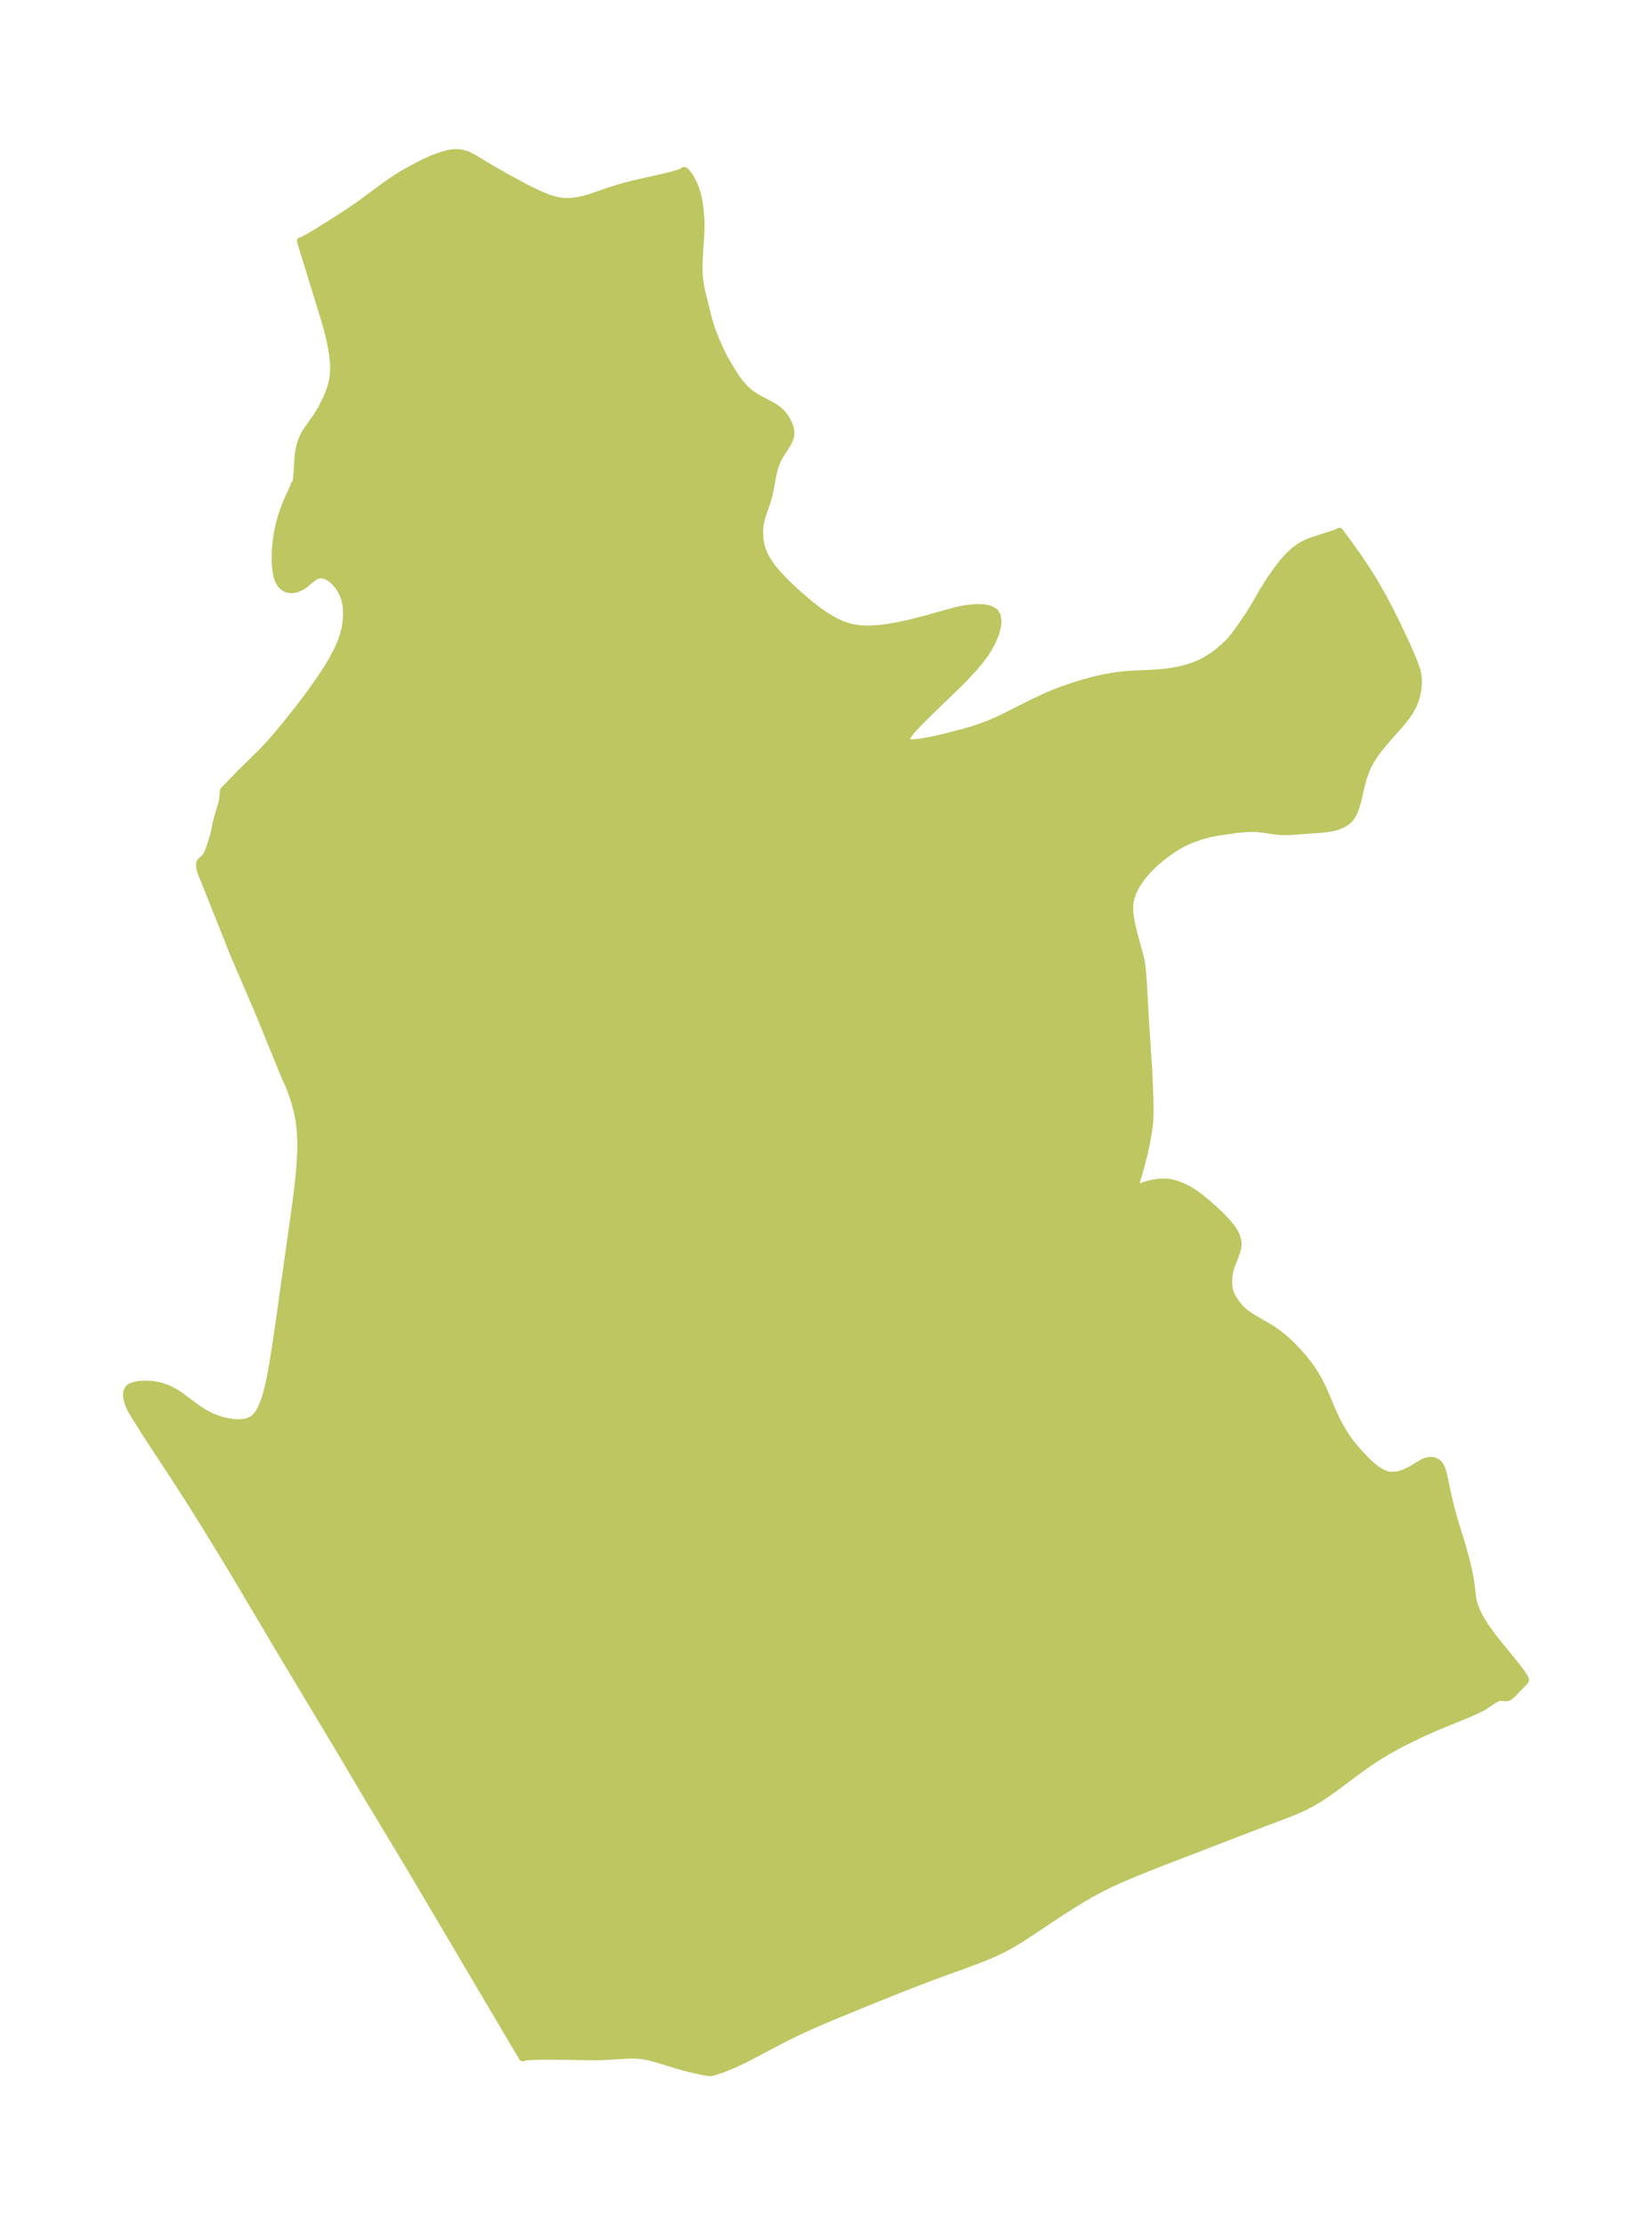 <?xml version="1.0" encoding="UTF-8"?>
<!DOCTYPE svg  PUBLIC '-//W3C//DTD SVG 1.1//EN'  'http://www.w3.org/Graphics/SVG/1.1/DTD/svg11.dtd'>
<svg width="208.26pt" height="280.51pt" version="1.1" viewBox="0 0 208.26 280.51" xmlns="http://www.w3.org/2000/svg" xmlns:xlink="http://www.w3.org/1999/xlink">
 <defs>
  <style type="text/css">*{stroke-linejoin: round; stroke-linecap: butt}</style>
 </defs>
 <g id="figure_1">
  <g id="patch_1">
   <path d="m0 280.51h208.26v-280.51h-208.26v280.51z" fill="none"/>
  </g>
  <g id="axes_1">
   <g id="PatchCollection_1">
    <defs>
     <path id="mc41e15dec4" d="m70.113-255.2 0.943 0.148 0.866-0.002 0.879-0.111 0.928-0.203 0.694-0.199 2.2-0.762 1.239-0.4 0.981-0.278 1.001-0.256 3.46-0.78 1.614-0.395 0.769-0.237 0.422-0.18 0.137-0.118 0.2 0.124 0.294 0.37 0.38 0.615 0.375 0.769 0.316 0.881 0.244 1.077 0.149 1.08 0.094 1.241 0.015 0.566-0.018 1.078-0.205 3.229-0.029 1.274 0.028 0.77 0.056 0.642 0.086 0.63 0.149 0.77 0.833 3.372 0.228 0.824 0.229 0.697 0.468 1.21 0.605 1.379 0.461 0.931 0.431 0.767 0.715 1.179 0.423 0.65 0.371 0.511 0.584 0.685 0.495 0.476 0.512 0.409 0.672 0.433 1.716 0.918 0.594 0.347 0.455 0.335 0.16 0.143 0.234 0.243 0.258 0.323 0.349 0.551 0.312 0.692 0.1 0.346 0.041 0.235 0.012 0.351-0.034 0.283-0.065 0.26-0.152 0.39-0.203 0.388-0.839 1.304-0.299 0.523-0.265 0.59-0.248 0.77-0.204 0.902-0.259 1.451-0.198 0.946-0.267 0.91-0.53 1.503-0.149 0.495-0.12 0.534-0.081 0.602-0.027 0.613 0.033 0.682 0.1 0.682 0.139 0.571 0.192 0.56 0.317 0.678 0.43 0.706 0.378 0.523 0.413 0.512 0.633 0.71 0.676 0.697 0.861 0.829 0.896 0.814 1.526 1.286 0.859 0.659 0.975 0.674 1.01 0.599 1.053 0.495 1.106 0.352 1.121 0.175 1.172 0.035 1.212-0.074 1.243-0.16 1.262-0.225 1.265-0.273 2.389-0.609 2.561-0.729 0.226-0.03 0.228-0.098 0.565-0.15 0.761-0.159 0.853-0.13 0.965-0.076 0.898 0.027 0.762 0.156 0.563 0.314 0.326 0.513 0.093 0.668-0.096 0.779-0.248 0.85-0.376 0.89-0.487 0.904-0.378 0.592-0.725 0.976-0.809 0.955-0.865 0.936-0.901 0.92-3.636 3.513-1.597 1.591-0.656 0.715-0.506 0.634-0.299 0.522-0.017 0.37 0.326 0.187 0.606 0.036 0.809-0.075 0.954-0.155 1.055-0.213 1.123-0.256 2.358-0.607 1.008-0.289 1.006-0.321 1.249-0.466 1.084-0.468 1.07-0.507 3.173-1.603 1.903-0.901 1.196-0.498 1.21-0.453 1.221-0.413 1.229-0.373 1.235-0.331 1.046-0.241 1.499-0.27 1.124-0.137 0.982-0.08 2.553-0.113 1.057-0.07 1.052-0.113 1.194-0.201 1.168-0.286 0.884-0.291 0.852-0.357 0.474-0.239 0.992-0.609 0.631-0.464 0.909-0.772 0.476-0.46 0.452-0.497 0.29-0.356 0.6-0.802 1.294-1.891 0.754-1.233 1.024-1.781 0.627-1.01 0.478-0.716 0.762-1.059 0.549-0.711 0.274-0.332 0.599-0.653 0.642-0.586 0.689-0.501 0.457-0.262 0.595-0.275 0.61-0.229 2.627-0.842 0.468-0.178 0.195-0.114 1.381 1.881 1.102 1.558 1.294 1.963 0.617 1.011 1.081 1.902 0.915 1.736 0.809 1.635 1.145 2.431 0.769 1.757 0.329 0.832 0.227 0.667 0.168 0.703 0.064 0.697-0.035 0.802-0.12 0.768-0.192 0.73-0.265 0.678-0.262 0.52-0.323 0.537-0.285 0.418-0.712 0.902-1.77 1.998-0.89 1.054-0.596 0.794-0.604 0.94-0.358 0.699-0.154 0.357-0.367 1.027-0.285 1.017-0.468 1.996-0.201 0.694-0.135 0.376-0.137 0.316-0.258 0.455-0.246 0.317-0.143 0.147-0.26 0.216-0.364 0.231-0.469 0.221-0.487 0.168-0.475 0.118-0.819 0.128-0.533 0.051-3.913 0.282-0.552 0.014-0.711-0.026-0.558-0.051-1.62-0.233-0.717-0.083-0.631-0.024-0.56 0.018-1.397 0.118-2.31 0.333-0.907 0.165-1.179 0.314-1.349 0.479-0.532 0.226-0.718 0.354-0.581 0.335-0.607 0.388-1.008 0.725-0.475 0.384-0.634 0.553-0.877 0.857-0.585 0.669-0.325 0.417-0.327 0.464-0.295 0.476-0.295 0.568-0.201 0.485-0.132 0.408-0.1 0.409-0.072 0.471-0.025 0.478 0.011 0.403 0.059 0.615 0.155 0.923 0.351 1.462 0.733 2.69 0.189 0.923 0.096 0.739 0.138 1.766 0.248 4.512 0.424 6.411 0.144 3.505 0.029 1.277-0.005 0.788-0.038 0.805-0.102 0.94-0.205 1.279-0.147 0.768-0.268 1.222-0.351 1.393-0.461 1.618-0.511 1.587 0.084-0.062 0.288-0.138 0.724-0.286 0.574-0.189 0.624-0.167 1.025-0.168 1.022 0.003 0.569 0.098 0.681 0.201 0.583 0.226 0.787 0.386 0.813 0.509 0.75 0.556 0.863 0.717 0.783 0.691 0.901 0.845 0.775 0.83 0.51 0.635 0.349 0.505 0.211 0.413 0.134 0.372 0.085 0.331 0.039 0.268 0.004 0.339-0.067 0.423-0.146 0.481-0.657 1.717-0.208 0.786-0.092 0.625-0.025 0.398 0.011 0.549 0.092 0.611 0.098 0.346 0.101 0.266 0.31 0.598 0.252 0.377 0.387 0.493 0.551 0.571 0.343 0.293 0.603 0.434 0.5 0.311 1.477 0.848 0.753 0.456 0.723 0.495 0.641 0.5 0.767 0.679 0.54 0.527 0.802 0.851 0.524 0.605 0.569 0.715 0.419 0.583 0.513 0.791 0.391 0.681 0.596 1.194 1.145 2.716 0.515 1.116 0.431 0.822 0.553 0.929 0.417 0.621 0.401 0.542 0.399 0.495 1.022 1.149 0.624 0.64 0.447 0.421 0.45 0.384 0.441 0.327 0.448 0.274 0.428 0.2 0.437 0.134 0.281 0.046 0.325 0.017 0.31-0.016 0.307-0.044 0.416-0.1 0.52-0.183 0.42-0.188 0.431-0.224 1.268-0.768 0.533-0.256 0.513-0.107 0.489 0.045 0.426 0.208 0.113 0.099 0.244 0.326 0.189 0.414 0.14 0.451 0.117 0.479 0.426 2.077 0.461 1.918 0.462 1.658 0.835 2.704 0.605 2.178 0.258 1.073 0.215 1.05 0.158 1.015 0.149 1.319 0.086 0.533 0.108 0.463 0.362 0.993 0.516 0.995 0.634 0.999 0.721 1.002 0.778 1.001 2.329 2.857 0.616 0.804 0.419 0.635 0.131 0.282-0.016 0.114-1.523 1.598-0.266 0.251-0.184 0.14-0.197 0.096-0.104 0.023-0.22 0.007-0.564-0.057-0.111 8.83e-4 -0.213 0.048-0.213 0.092-0.325 0.184-1.056 0.689-0.214 0.163-0.508 0.269-1.336 0.617-3.395 1.379-1.039 0.439-1.731 0.779-2.383 1.17-1.752 0.958-1.505 0.923-0.877 0.585-1.646 1.182-2.608 1.956-1.356 0.947-0.648 0.417-1.007 0.593-1.038 0.536-1.028 0.457-1.142 0.448-3.144 1.189-13.023 5.015-2.389 0.951-2.364 1.001-1.165 0.533-1.148 0.565-1.012 0.541-0.998 0.568-0.986 0.589-1.947 1.224-5.08 3.37-1.073 0.658-1.098 0.611-1.009 0.494-1.03 0.454-1.046 0.424-2.123 0.795-3.674 1.326-3.614 1.386-4.836 1.944-4.758 1.955-2.169 0.929-2.081 0.964-1.746 0.87-4.189 2.203-0.84 0.422-0.991 0.463-1.395 0.573-0.763 0.266-0.666 0.187-0.246 0.012-0.442-0.051-0.736-0.143-1.704-0.4-0.895-0.25-2.742-0.835-0.87-0.237-0.865-0.186-0.808-0.095-1.129-0.012-2.923 0.176-1.321 0.04-5.193-0.073-1.988 0.005-1.348 0.068-0.333 0.044-0.186 0.042-0.068 0.039-14.353-24.276-5.097-8.463-3.654-6.172-7.139-11.892-5.378-9.064-1.857-3.092-2.44-3.987-1.876-2.997-1.918-2.989-3.656-5.564-1.707-2.728-0.326-0.578-0.307-0.721-0.166-0.684 0.001-0.601 0.207-0.466 0.276-0.215 0.371-0.146 0.511-0.105 0.467-0.048 0.513-0.016 0.504 0.017 0.413 0.038 0.487 0.076 0.473 0.11 0.73 0.249 0.486 0.217 0.409 0.213 0.775 0.487 2.277 1.688 0.793 0.512 0.914 0.466 0.943 0.363 0.948 0.261 0.929 0.151 0.885 0.026 0.811-0.124 0.703-0.309 0.442-0.377 0.374-0.486 0.319-0.573 0.361-0.875 0.304-0.967 0.262-1.035 0.231-1.083 0.21-1.117 0.378-2.296 0.517-3.514 2.112-15.012 0.301-2.461 0.131-1.295 0.104-1.308 0.067-1.318 0.015-1.325-0.056-1.323-0.148-1.308-0.246-1.25-0.321-1.19-0.36-1.088-0.354-0.923-0.288-0.662-0.141-0.258-3.521-8.62-2.95-6.855-3.753-9.413-0.381-0.92-0.169-0.512-0.082-0.426 0.007-0.286 0.027-0.107 0.087-0.166 0.113-0.123 0.402-0.355 0.231-0.306 0.249-0.517 0.331-0.911 0.359-1.235 0.298-1.427 0.162-0.66 0.456-1.497 0.133-0.501 0.098-0.61 0.062-0.816 2.133-2.203 2.683-2.637 1.106-1.172 1.143-1.333 1.158-1.414 1.56-1.978 1.38-1.86 0.942-1.341 0.98-1.485 0.553-0.916 0.599-1.114 0.401-0.855 0.314-0.803 0.166-0.509 0.185-0.712 0.128-0.711 0.07-0.681 0.025-0.587-7.15e-4 -0.292-0.049-0.694-0.175-0.838-0.121-0.373-0.273-0.621-0.38-0.623-0.445-0.539-0.386-0.356-0.406-0.286-0.408-0.205-0.407-0.116-0.284-0.021-0.375 0.058-0.362 0.155-0.551 0.401-0.589 0.503-0.312 0.235-0.332 0.206-0.572 0.235-0.446 0.081-0.439-0.018-0.353-0.104-0.322-0.189-0.236-0.224-0.226-0.322-0.183-0.386-0.165-0.532-0.114-0.599-0.073-0.722-0.014-1.097 0.028-0.693 0.053-0.716 0.115-0.974 0.172-0.988 0.218-0.926 0.267-0.908 0.36-1.014 0.385-0.929 0.678-1.466 0.083-0.214-0.007-0.082 0.119-0.055 0.109-0.227 0.089-0.396 0.058-0.501 0.154-2.42 0.081-0.62 0.117-0.604 0.161-0.582 0.214-0.553 0.246-0.475 0.283-0.455 1.265-1.81 0.323-0.518 0.302-0.529 0.545-1.085 0.24-0.553 0.229-0.604 0.192-0.612 0.147-0.621 0.081-0.527 0.046-0.532 0.013-0.535-0.021-0.607-0.129-1.22-0.211-1.222-0.286-1.246-0.348-1.273-0.38-1.283-2.815-9.121 0.091-0.002 0.222-0.09 1.108-0.602 2.195-1.36 2.274-1.455 1.5-1.022 3.208-2.375 0.749-0.528 0.751-0.498 0.753-0.465 1.657-0.918 1.205-0.614 0.654-0.299 0.549-0.221 0.881-0.317 0.812-0.22 0.799-0.109 0.78 0.043 0.757 0.225 0.748 0.364 2.432 1.463 1.939 1.105 2.192 1.18 1.379 0.683 0.705 0.318 0.926 0.363 0.932 0.275" stroke="#bdc660"/>
    </defs>
    <g clip-path="url(#p4c33d52675)">
     <use y="280.512" fill="#bdc660" stroke="#bdc660" xlink:href="#mc41e15dec4"/>
    </g>
   </g>
  </g>
 </g>
 <defs>
  <clipPath id="p4c33d52675">
   <rect x="7.2" y="7.2" width="193.86" height="266.11"/>
  </clipPath>
 </defs>
</svg>
